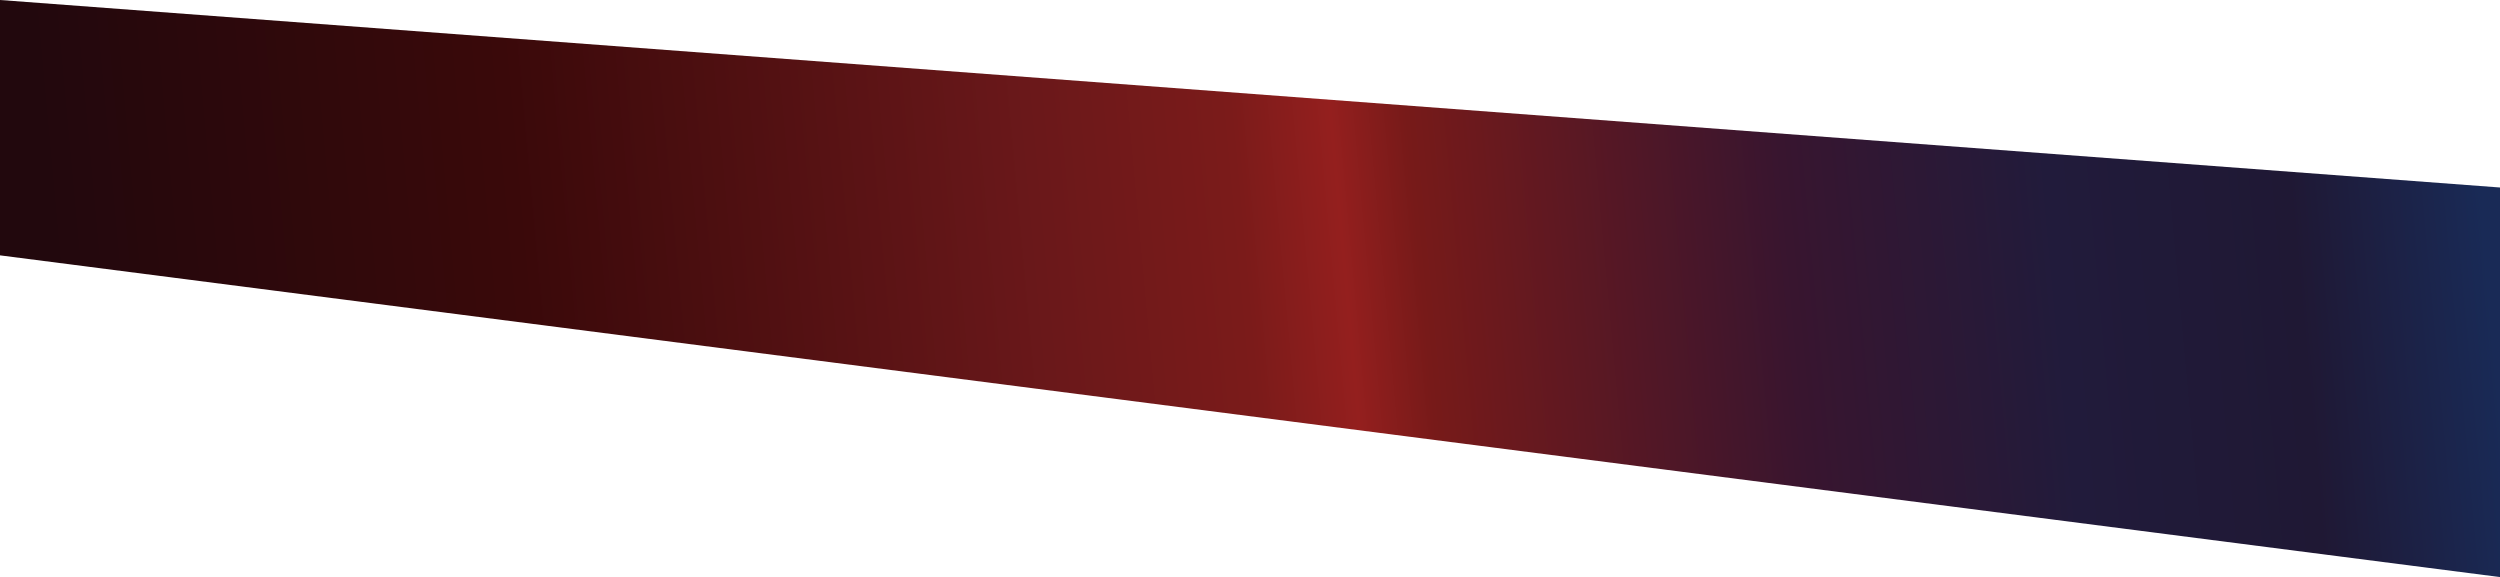<svg width="1728" height="399" viewBox="0 0 1728 399" fill="none" xmlns="http://www.w3.org/2000/svg">
<path d="M0 176.5V0L1729 129.675V399L0 176.5Z" fill="url(#paint0_linear_10_3)"/>
<defs>
<linearGradient id="paint0_linear_10_3" x1="42.5" y1="258.665" x2="1711.89" y2="105.849" gradientUnits="userSpaceOnUse">
<stop stop-color="#22080D"/>
<stop offset="0.193" stop-color="#3A090A"/>
<stop offset="0.406" stop-color="#6A181A"/>
<stop offset="0.49" stop-color="#7B1B1A"/>
<stop offset="0.531" stop-color="#941F1E"/>
<stop offset="0.562" stop-color="#771A19"/>
<stop offset="0.714" stop-color="#38152F"/>
<stop offset="0.823" stop-color="#211B3B"/>
<stop offset="0.922" stop-color="#1F1834"/>
<stop offset="1" stop-color="#192A56"/>
</linearGradient>
</defs>
</svg>
